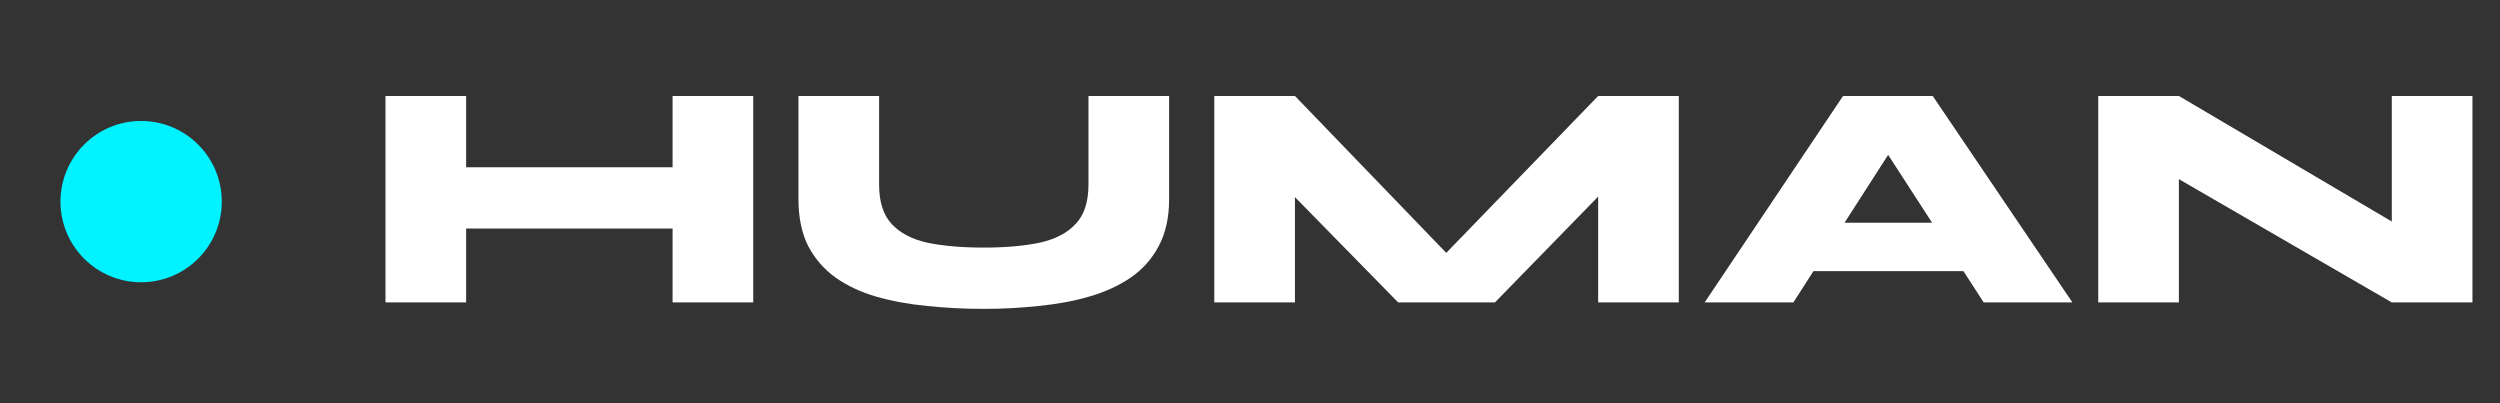 <svg width="124" height="20" viewBox="0 0 124 20" fill="none" xmlns="http://www.w3.org/2000/svg">
<rect x="0" y="0" width="124" height="20" fill="#333333" stroke="none"/>
<circle cx="7" cy="10" r="4" fill="#00F3FF"/>
<path d="M22.544 8.296H33.808V11.336H22.544V8.296ZM33.36 4.76H37.36V15H33.36V4.76ZM19.12 4.76H23.12V15H19.12V4.76ZM53.988 9.16V4.76H57.988V9.88C57.988 10.787 57.818 11.56 57.476 12.2C57.146 12.829 56.682 13.352 56.084 13.768C55.487 14.173 54.799 14.488 54.02 14.712C53.242 14.936 52.404 15.091 51.508 15.176C50.623 15.272 49.722 15.32 48.804 15.32C47.834 15.32 46.895 15.272 45.988 15.176C45.082 15.091 44.239 14.936 43.46 14.712C42.692 14.488 42.02 14.173 41.444 13.768C40.868 13.352 40.415 12.829 40.084 12.2C39.764 11.56 39.604 10.787 39.604 9.88V4.76H43.604V9.16C43.604 10.013 43.812 10.664 44.228 11.112C44.644 11.56 45.236 11.869 46.004 12.04C46.783 12.2 47.716 12.28 48.804 12.28C49.86 12.28 50.778 12.2 51.556 12.04C52.335 11.869 52.932 11.56 53.348 11.112C53.775 10.664 53.988 10.013 53.988 9.16ZM72.933 13.784H70.533L79.269 4.76H83.269V15H79.269V8.024L80.469 8.52L74.149 15H69.349L63.013 8.536L64.229 8.04V15H60.229V4.76H64.229L72.933 13.784ZM88.135 13.448V11.048H99.079V13.448H88.135ZM84.551 15L91.415 4.76H95.863L102.791 15H98.391L92.455 5.832H94.839L88.951 15H84.551ZM120.121 11.864L118.633 12.712V4.76H122.633V15H118.633L106.585 8.024L108.073 7.16V15H104.073V4.76H108.073L120.121 11.864Z" fill="white"/>
</svg>
